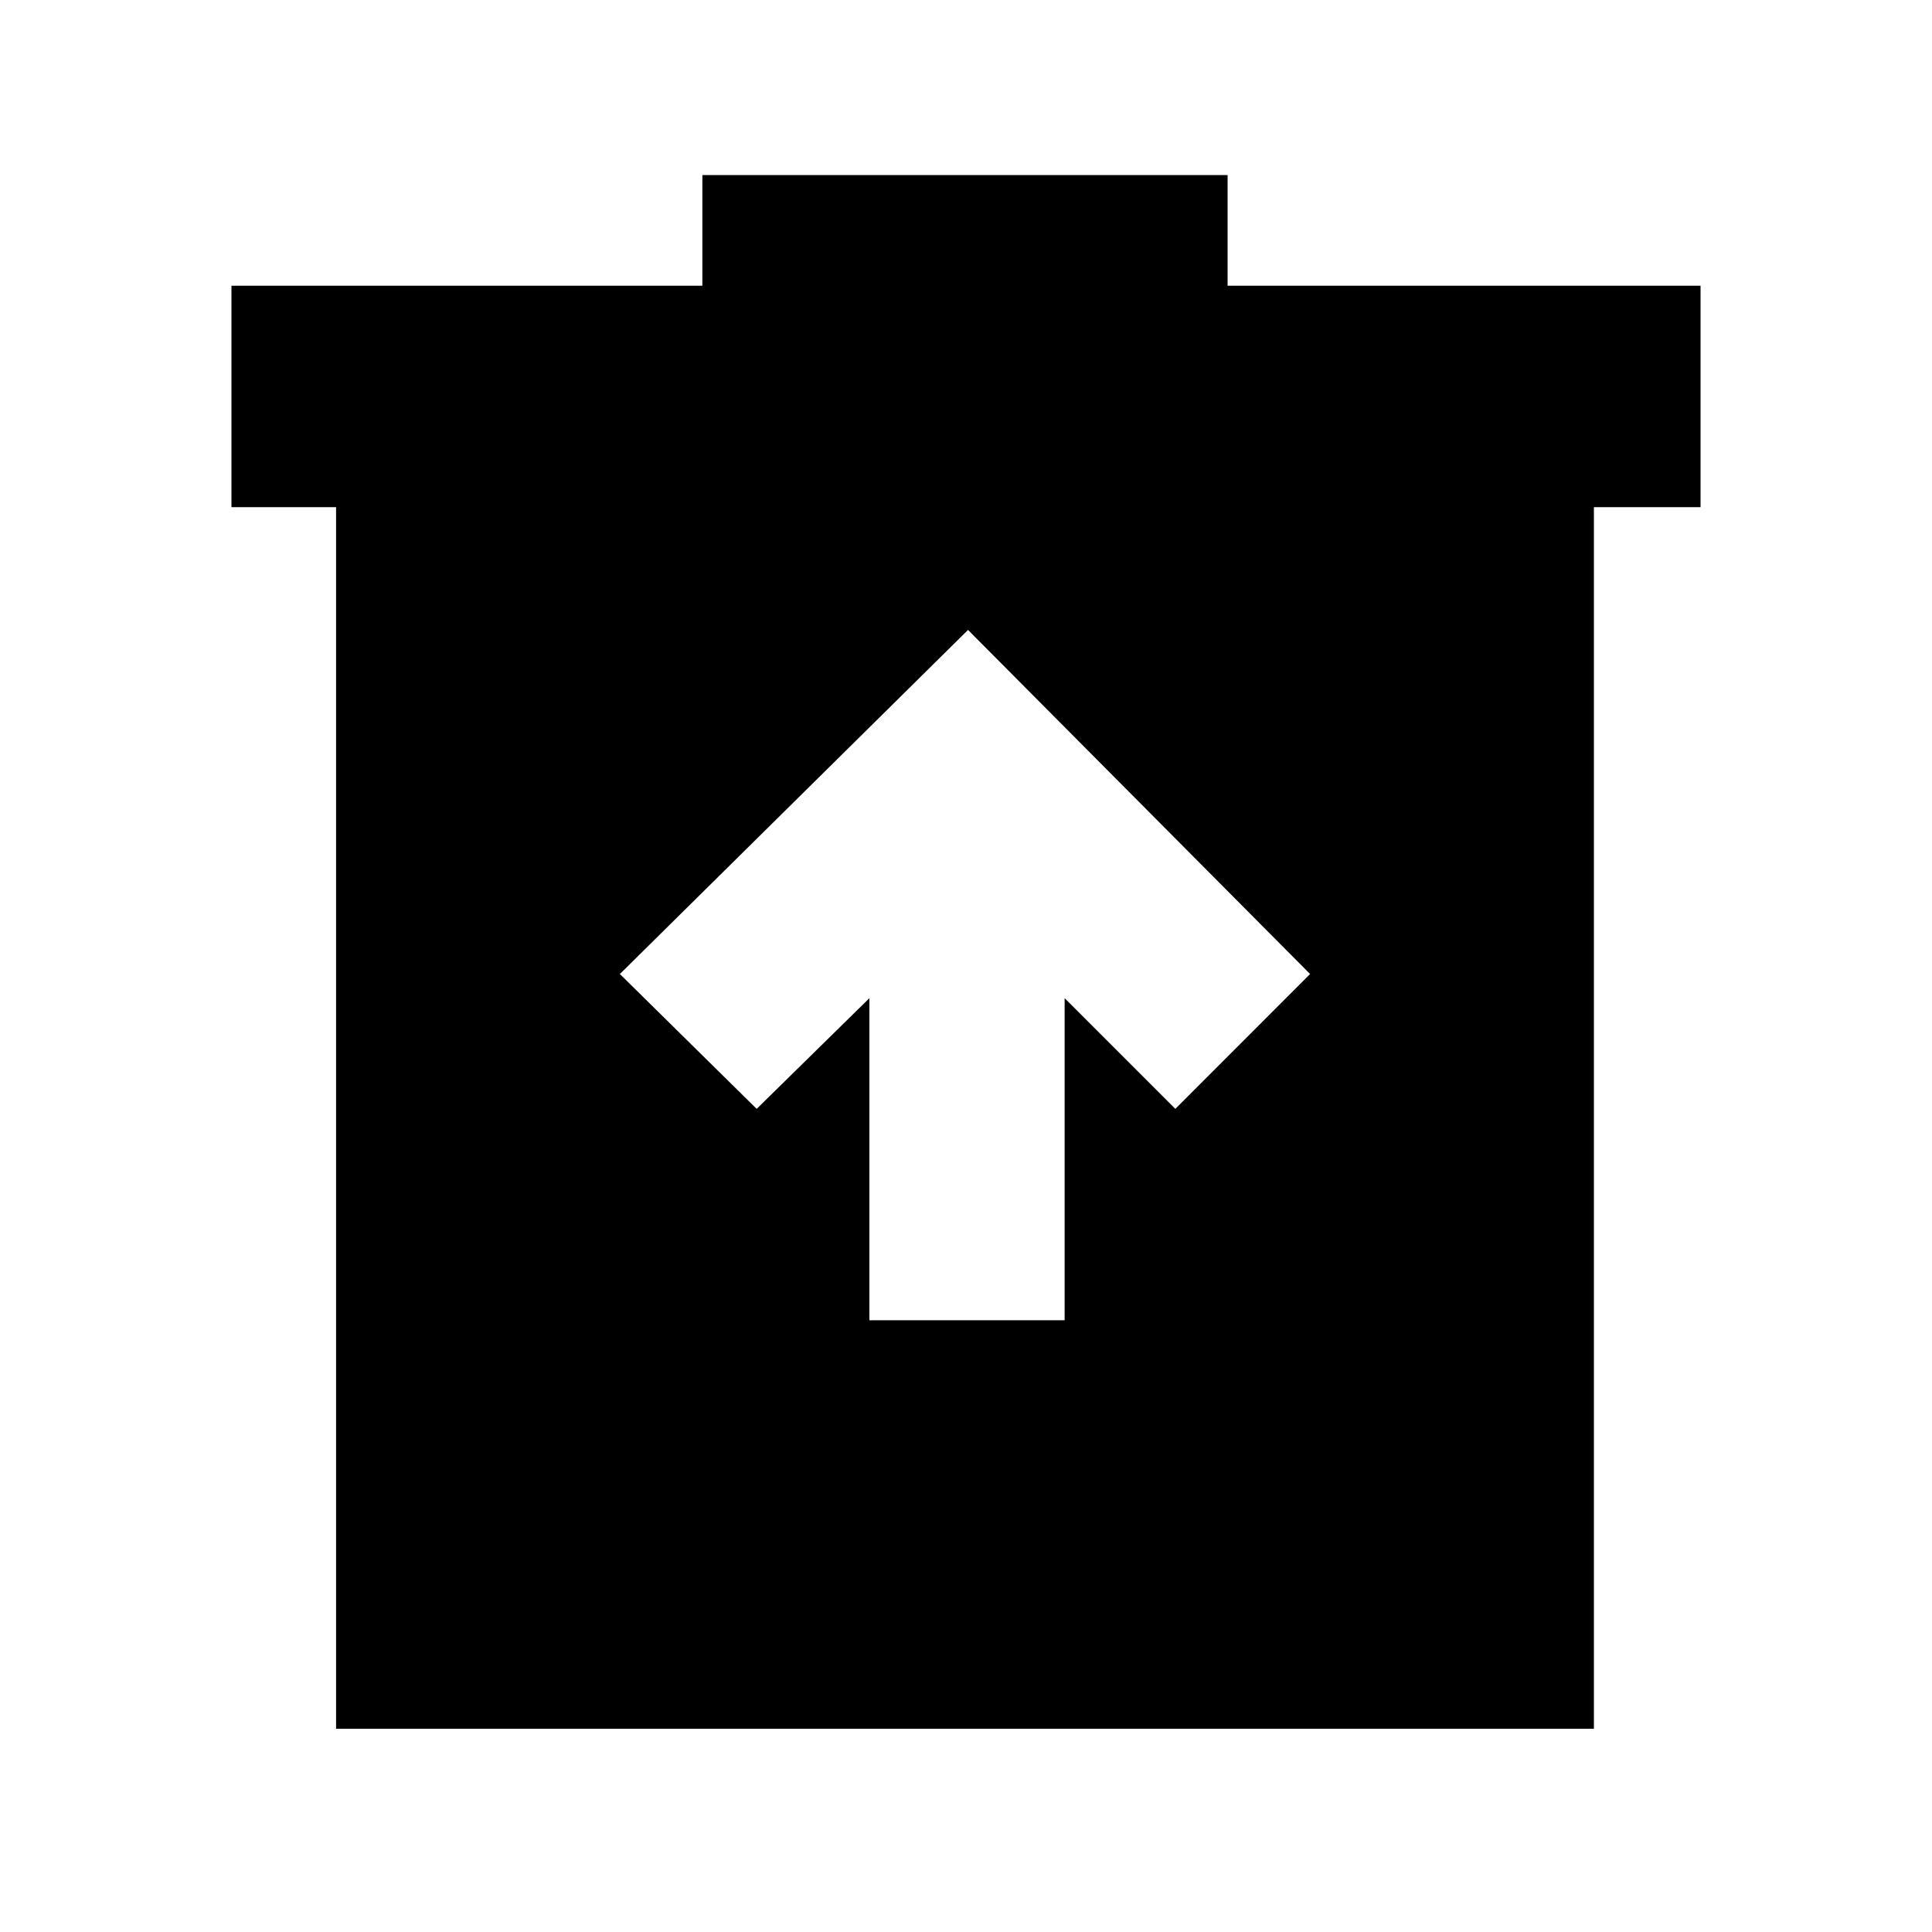 <svg xmlns="http://www.w3.org/2000/svg" height="20" width="20"><path d="M9 13.667h2.021v-3.334l1.146 1.146 1.395-1.396-3.541-3.562-3.604 3.562 1.416 1.396L9 10.333Zm-5.521 4.229V5.25H2.396V2.958h4.875V1.812h5.437v1.146h4.896V5.25H16.5v12.646Z"/></svg>